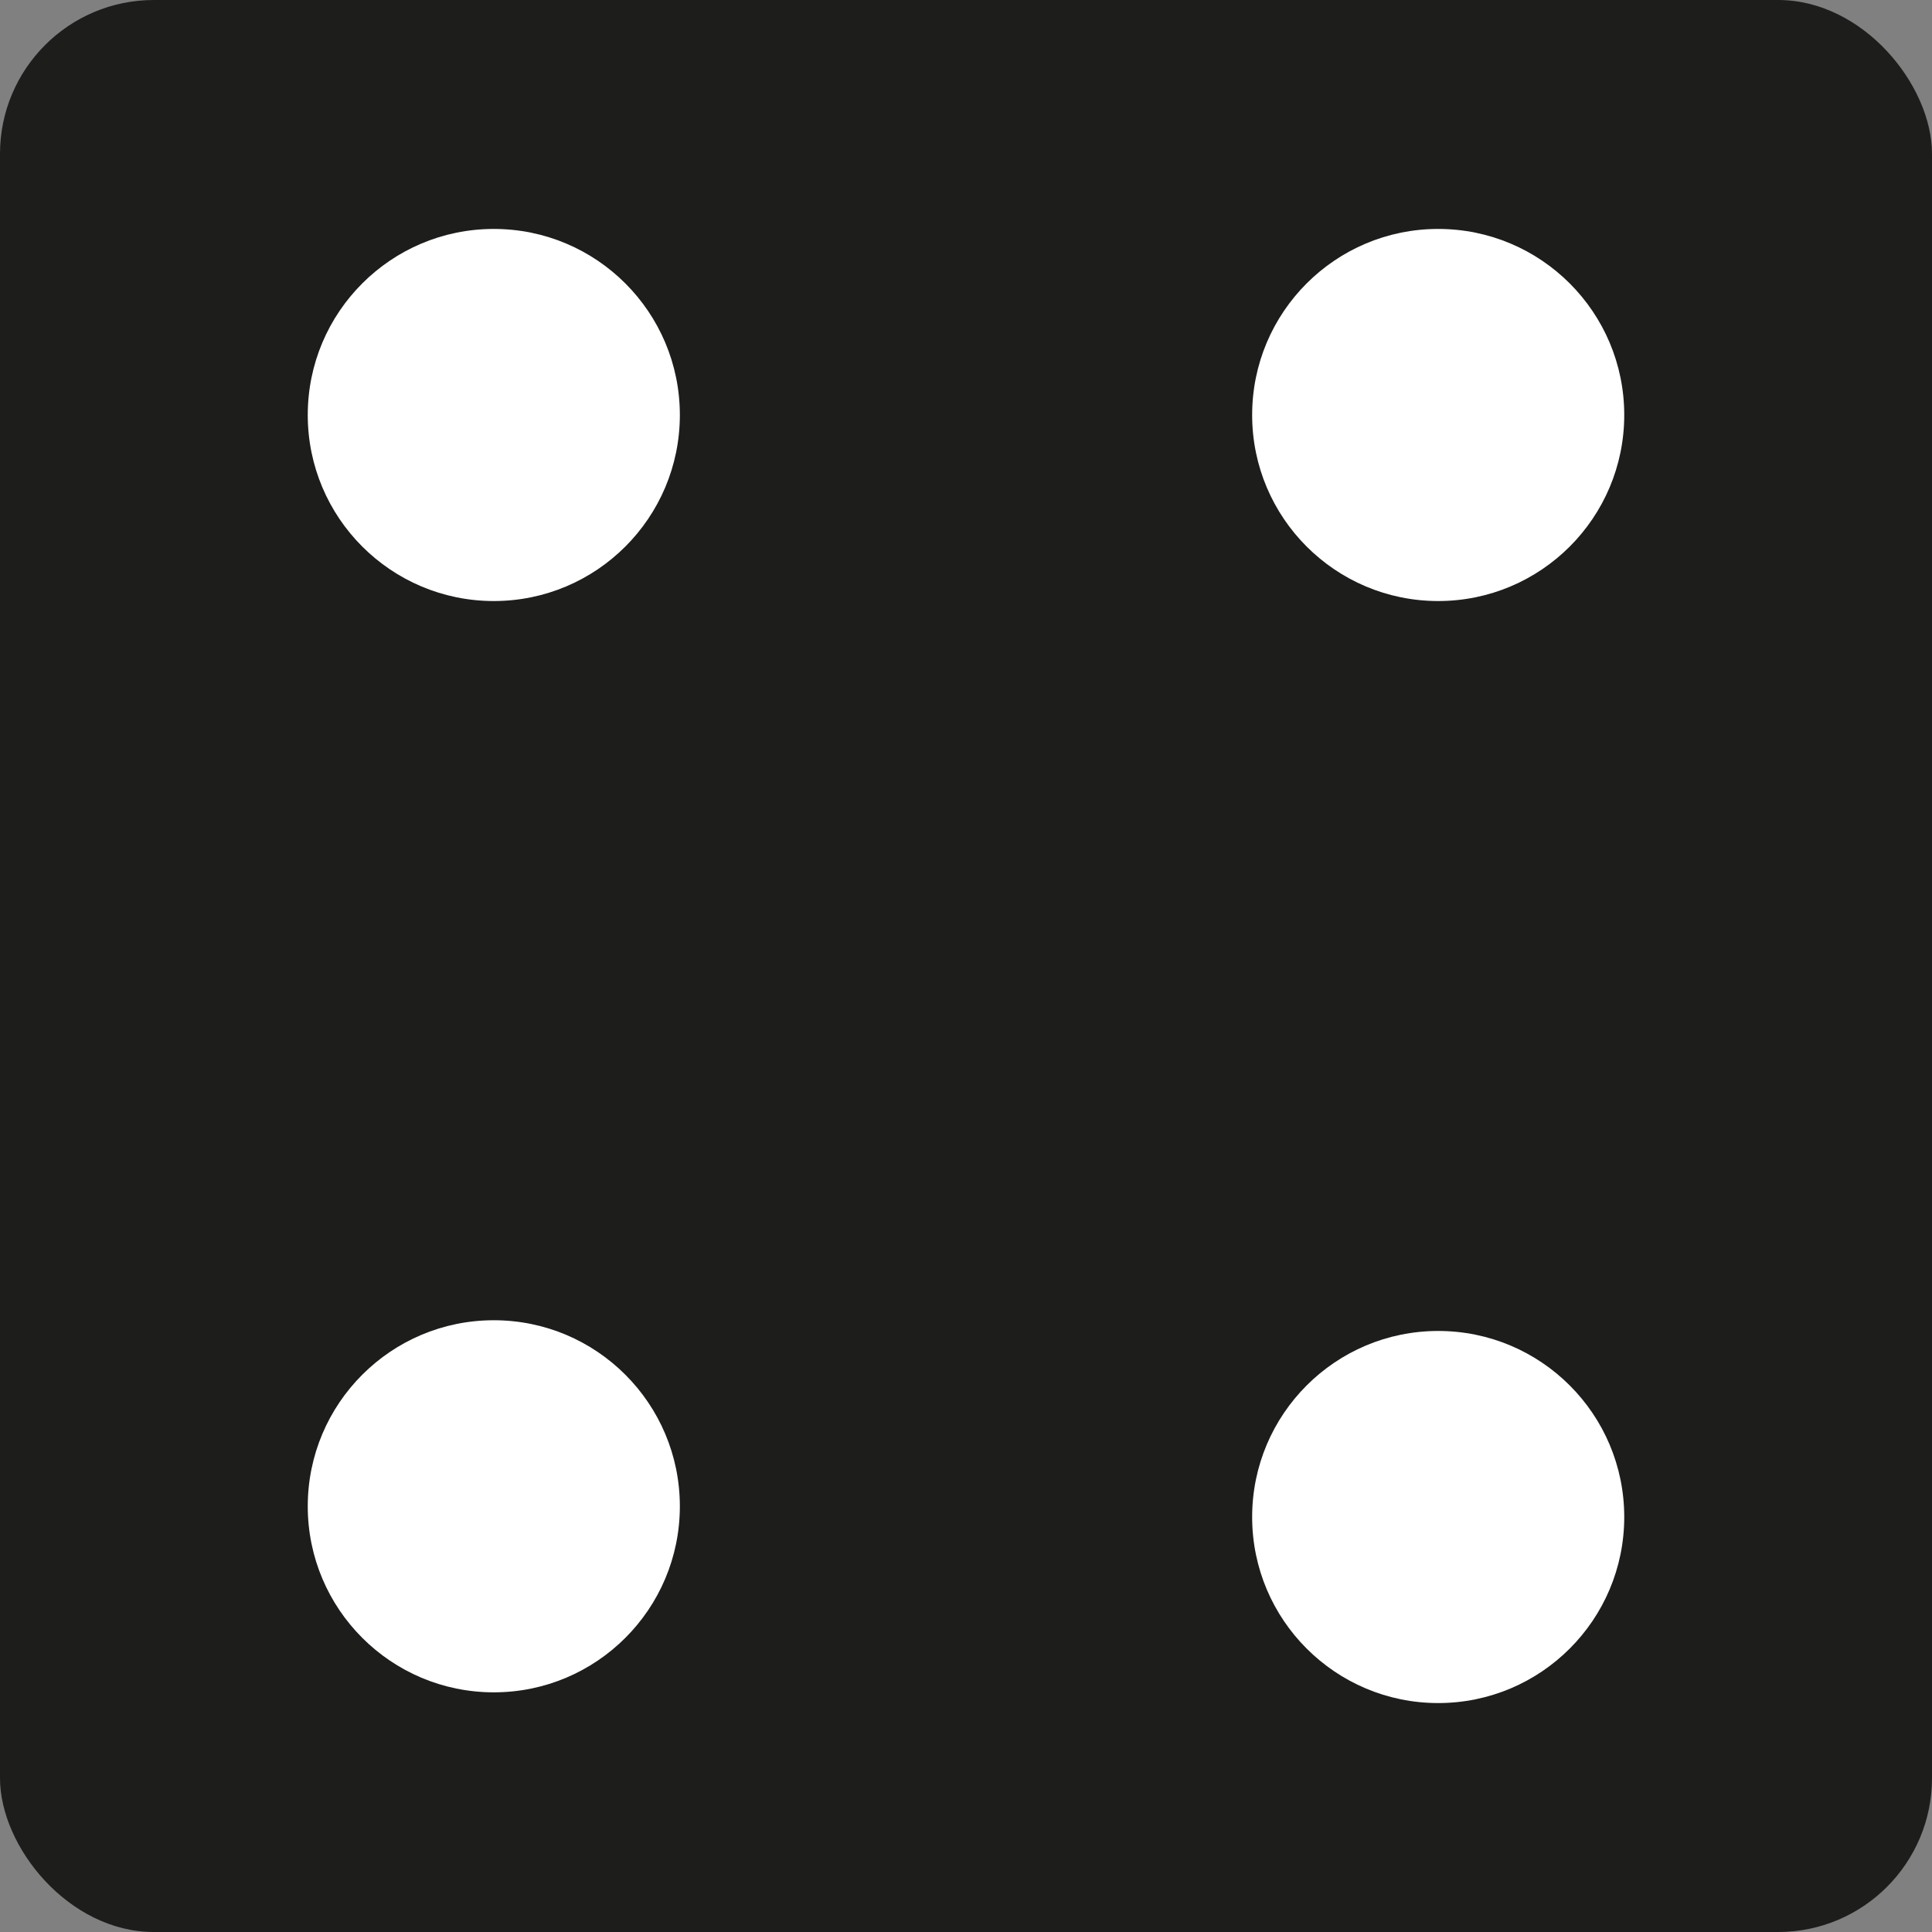 <svg xmlns="http://www.w3.org/2000/svg" viewBox="0 0 180.17 180.17"><rect x="0" y="0" width="180.17" height="180.17" fill="#808080" stroke="none"/><defs><style>.cls-1{fill:#1d1d1b;}.cls-2{fill:#fff;}</style></defs><g id="Layer_2" data-name="Layer 2"><g id="Layer_1-2" data-name="Layer 1"><rect class="cls-1" width="180.17" height="180.17" rx="14.35"/><circle class="cls-2" cx="46.05" cy="38.7" r="17.35"/><circle class="cls-2" cx="46.05" cy="140.47" r="17.35"/><circle class="cls-2" cx="134.12" cy="38.7" r="17.35"/><circle class="cls-2" cx="134.12" cy="141.47" r="17.35"/></g></g></svg>
